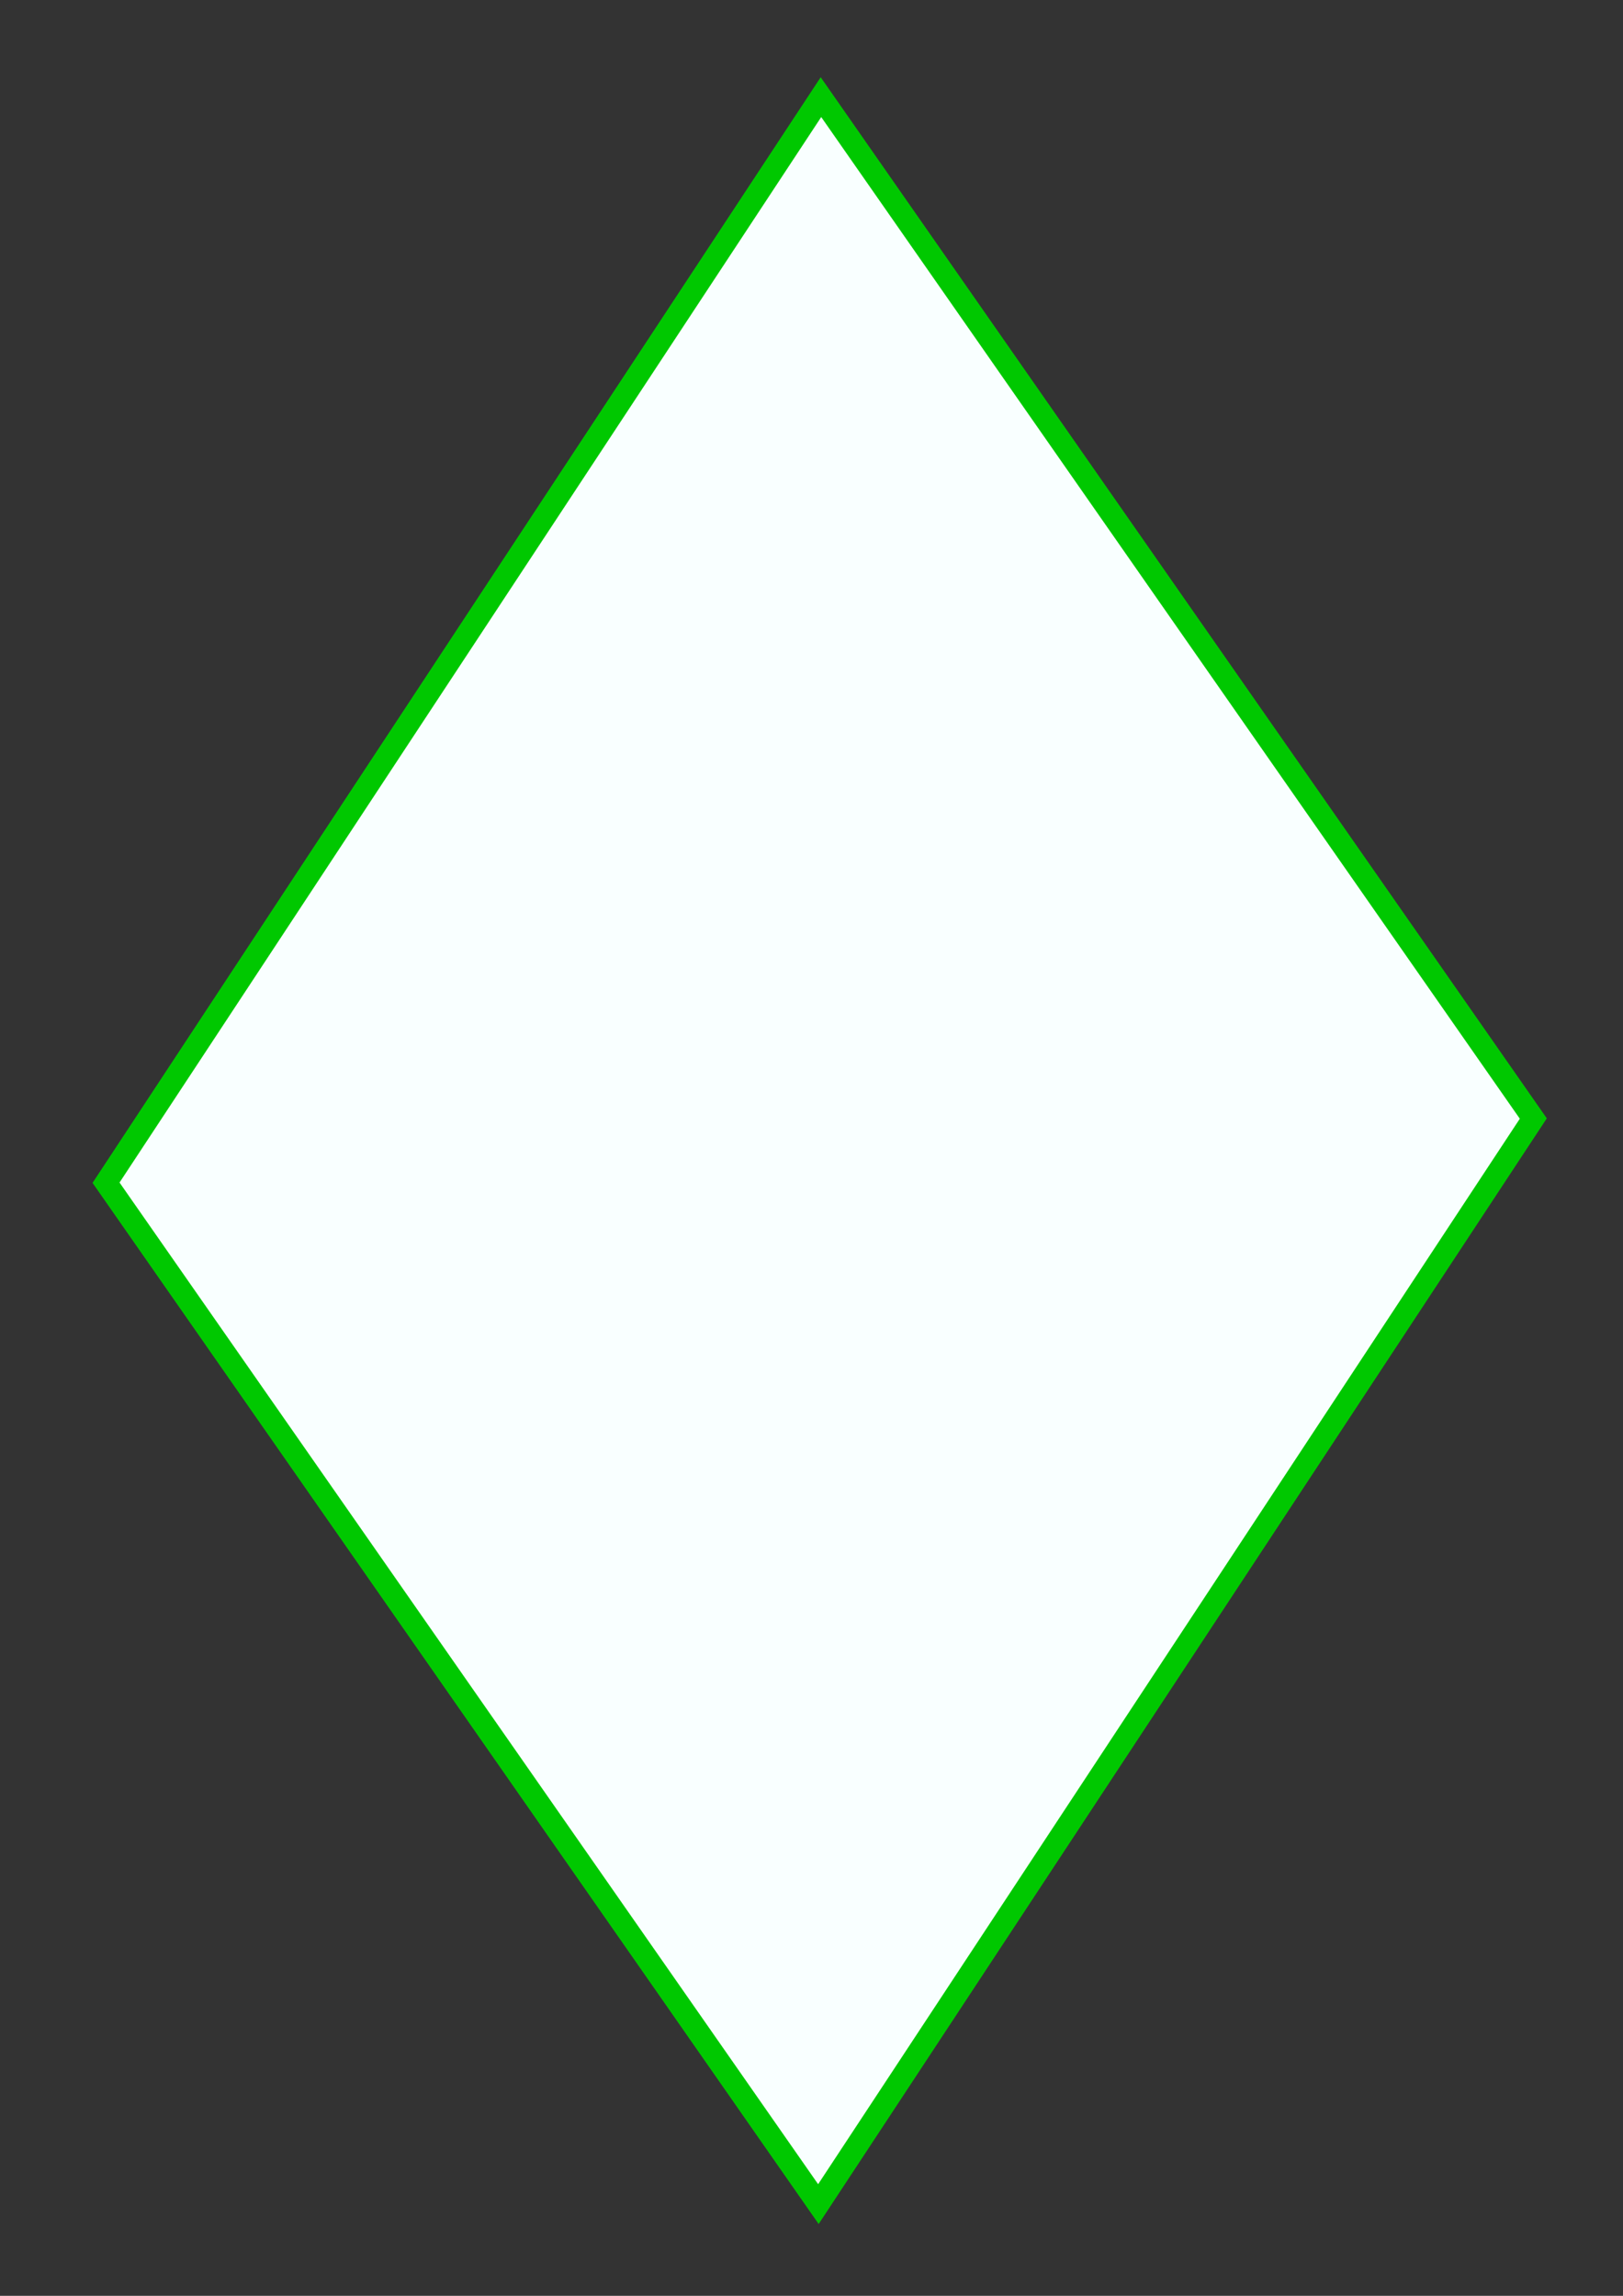 <?xml version="1.0" encoding="UTF-8" standalone="no"?>
<svg
   xmlns:dc="http://purl.org/dc/elements/1.1/"
   xmlns:cc="http://creativecommons.org/ns#"
   xmlns:rdf="http://www.w3.org/1999/02/22-rdf-syntax-ns#"
   xmlns:svg="http://www.w3.org/2000/svg"
   xmlns="http://www.w3.org/2000/svg"
   xmlns:sodipodi="http://sodipodi.sourceforge.net/DTD/sodipodi-0.dtd"
   xmlns:inkscape="http://www.inkscape.org/namespaces/inkscape"
   width="793.701"
   height="1122.52"
   viewBox="0 0 210 297"
   version="1.1"
   id="svg4173"
   inkscape:version="1.0.1 (0767f8302a, 2020-10-17)"
   sodipodi:docname="Diamond_Empty_Green.svg">
  <rect x="0" y="0" width="210" height="297" fill="#333333" stroke="none"/>
  <defs
     id="defs4167" />
  <sodipodi:namedview
     id="base"
     pagecolor="#ffffff"
     bordercolor="#666666"
     borderopacity="1.0"
     inkscape:pageopacity="0.0"
     inkscape:pageshadow="2"
     inkscape:zoom="0.98994949"
     inkscape:cx="123.34316"
     inkscape:cy="405.72321"
     inkscape:document-units="px"
     inkscape:current-layer="layer1"
     inkscape:document-rotation="0"
     showgrid="false"
     inkscape:window-width="1976"
     inkscape:window-height="1115"
     inkscape:window-x="72"
     inkscape:window-y="0"
     inkscape:window-maximized="1"
     units="px"
     scale-x="0.265" />
  <g
     inkscape:label="Layer 1"
     inkscape:groupmode="layer"
     id="layer1">
    <rect
       style="fill:#f9ffff;fill-opacity:1;fill-rule:evenodd;stroke:#00c800;stroke-width:3.113;stroke-miterlimit:4;stroke-dasharray:none"
       id="rect4175"
       width="161.14"
       height="168.188"
       x="102.957"
       y="-86.058"
       ry="44.555"
       rx="0"
       transform="matrix(0.572,0.82,-0.55,0.835,0,0)" />
  </g>
</svg>
